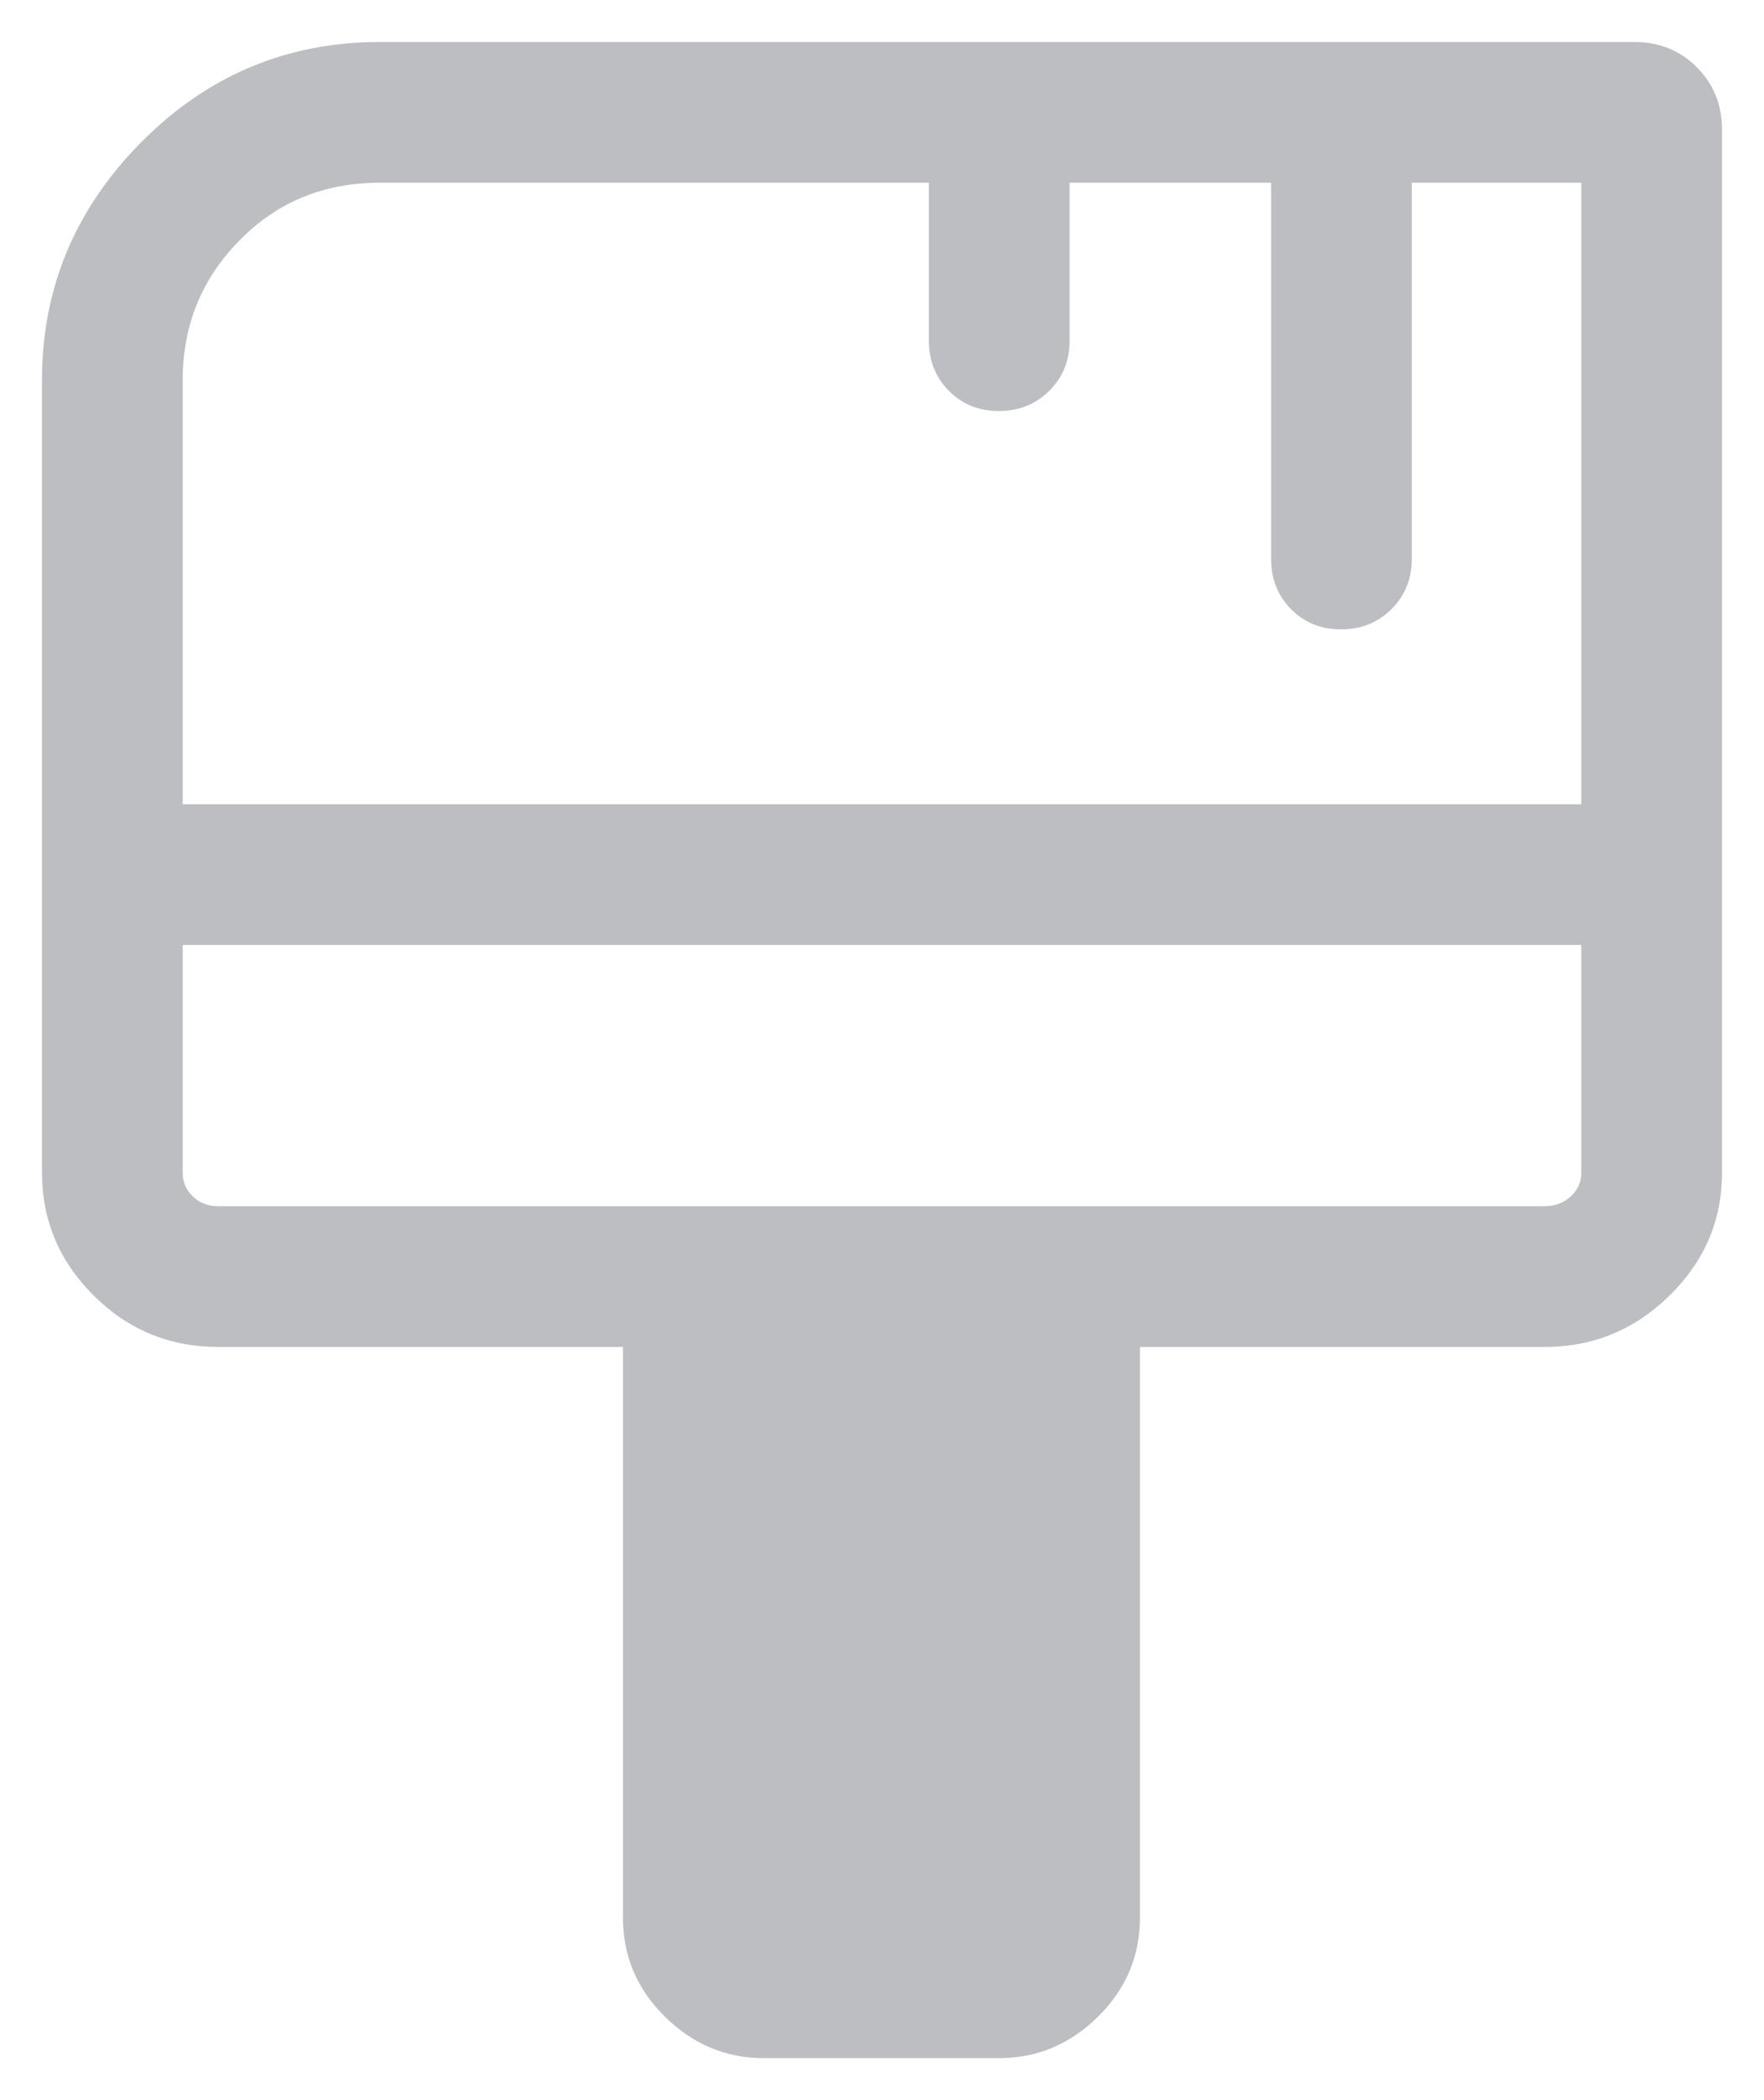 <svg width="21" height="25" viewBox="0 0 21 25" fill="none" xmlns="http://www.w3.org/2000/svg">
<g id="format_paint">
<path id="format_paint_2" d="M9.091 24.5C8.642 24.5 8.25 24.336 7.917 24.008C7.583 23.68 7.416 23.285 7.416 22.825V16.034H2.598C2.018 16.034 1.524 15.83 1.114 15.421C0.705 15.013 0.5 14.526 0.5 13.961V4.523C0.5 3.431 0.894 2.488 1.681 1.693C2.469 0.898 3.416 0.5 4.521 0.5H19.457C19.753 0.5 20 0.6 20.2 0.8C20.4 1 20.5 1.247 20.5 1.543V13.961C20.5 14.526 20.292 15.013 19.877 15.421C19.461 15.83 18.965 16.034 18.389 16.034H13.571V22.825C13.571 23.285 13.404 23.68 13.07 24.008C12.737 24.336 12.345 24.5 11.896 24.5H9.091ZM2.175 9.574H18.825V2.175H16.807V6.655C16.807 6.892 16.726 7.091 16.565 7.251C16.403 7.412 16.203 7.492 15.965 7.492C15.726 7.492 15.528 7.412 15.369 7.251C15.211 7.091 15.132 6.892 15.132 6.655V2.175H12.733V4.056C12.733 4.293 12.653 4.492 12.491 4.652C12.33 4.813 12.13 4.893 11.891 4.893C11.653 4.893 11.454 4.813 11.296 4.652C11.137 4.492 11.058 4.293 11.058 4.056V2.175H4.521C3.857 2.175 3.3 2.404 2.85 2.863C2.4 3.321 2.175 3.875 2.175 4.523V9.574ZM2.598 14.359H18.389C18.509 14.359 18.611 14.321 18.697 14.244C18.782 14.167 18.825 14.073 18.825 13.961V11.249H2.175V13.961C2.175 14.073 2.216 14.167 2.297 14.244C2.378 14.321 2.479 14.359 2.598 14.359Z" fill="#BCBEC1"/>
</g>
</svg>

